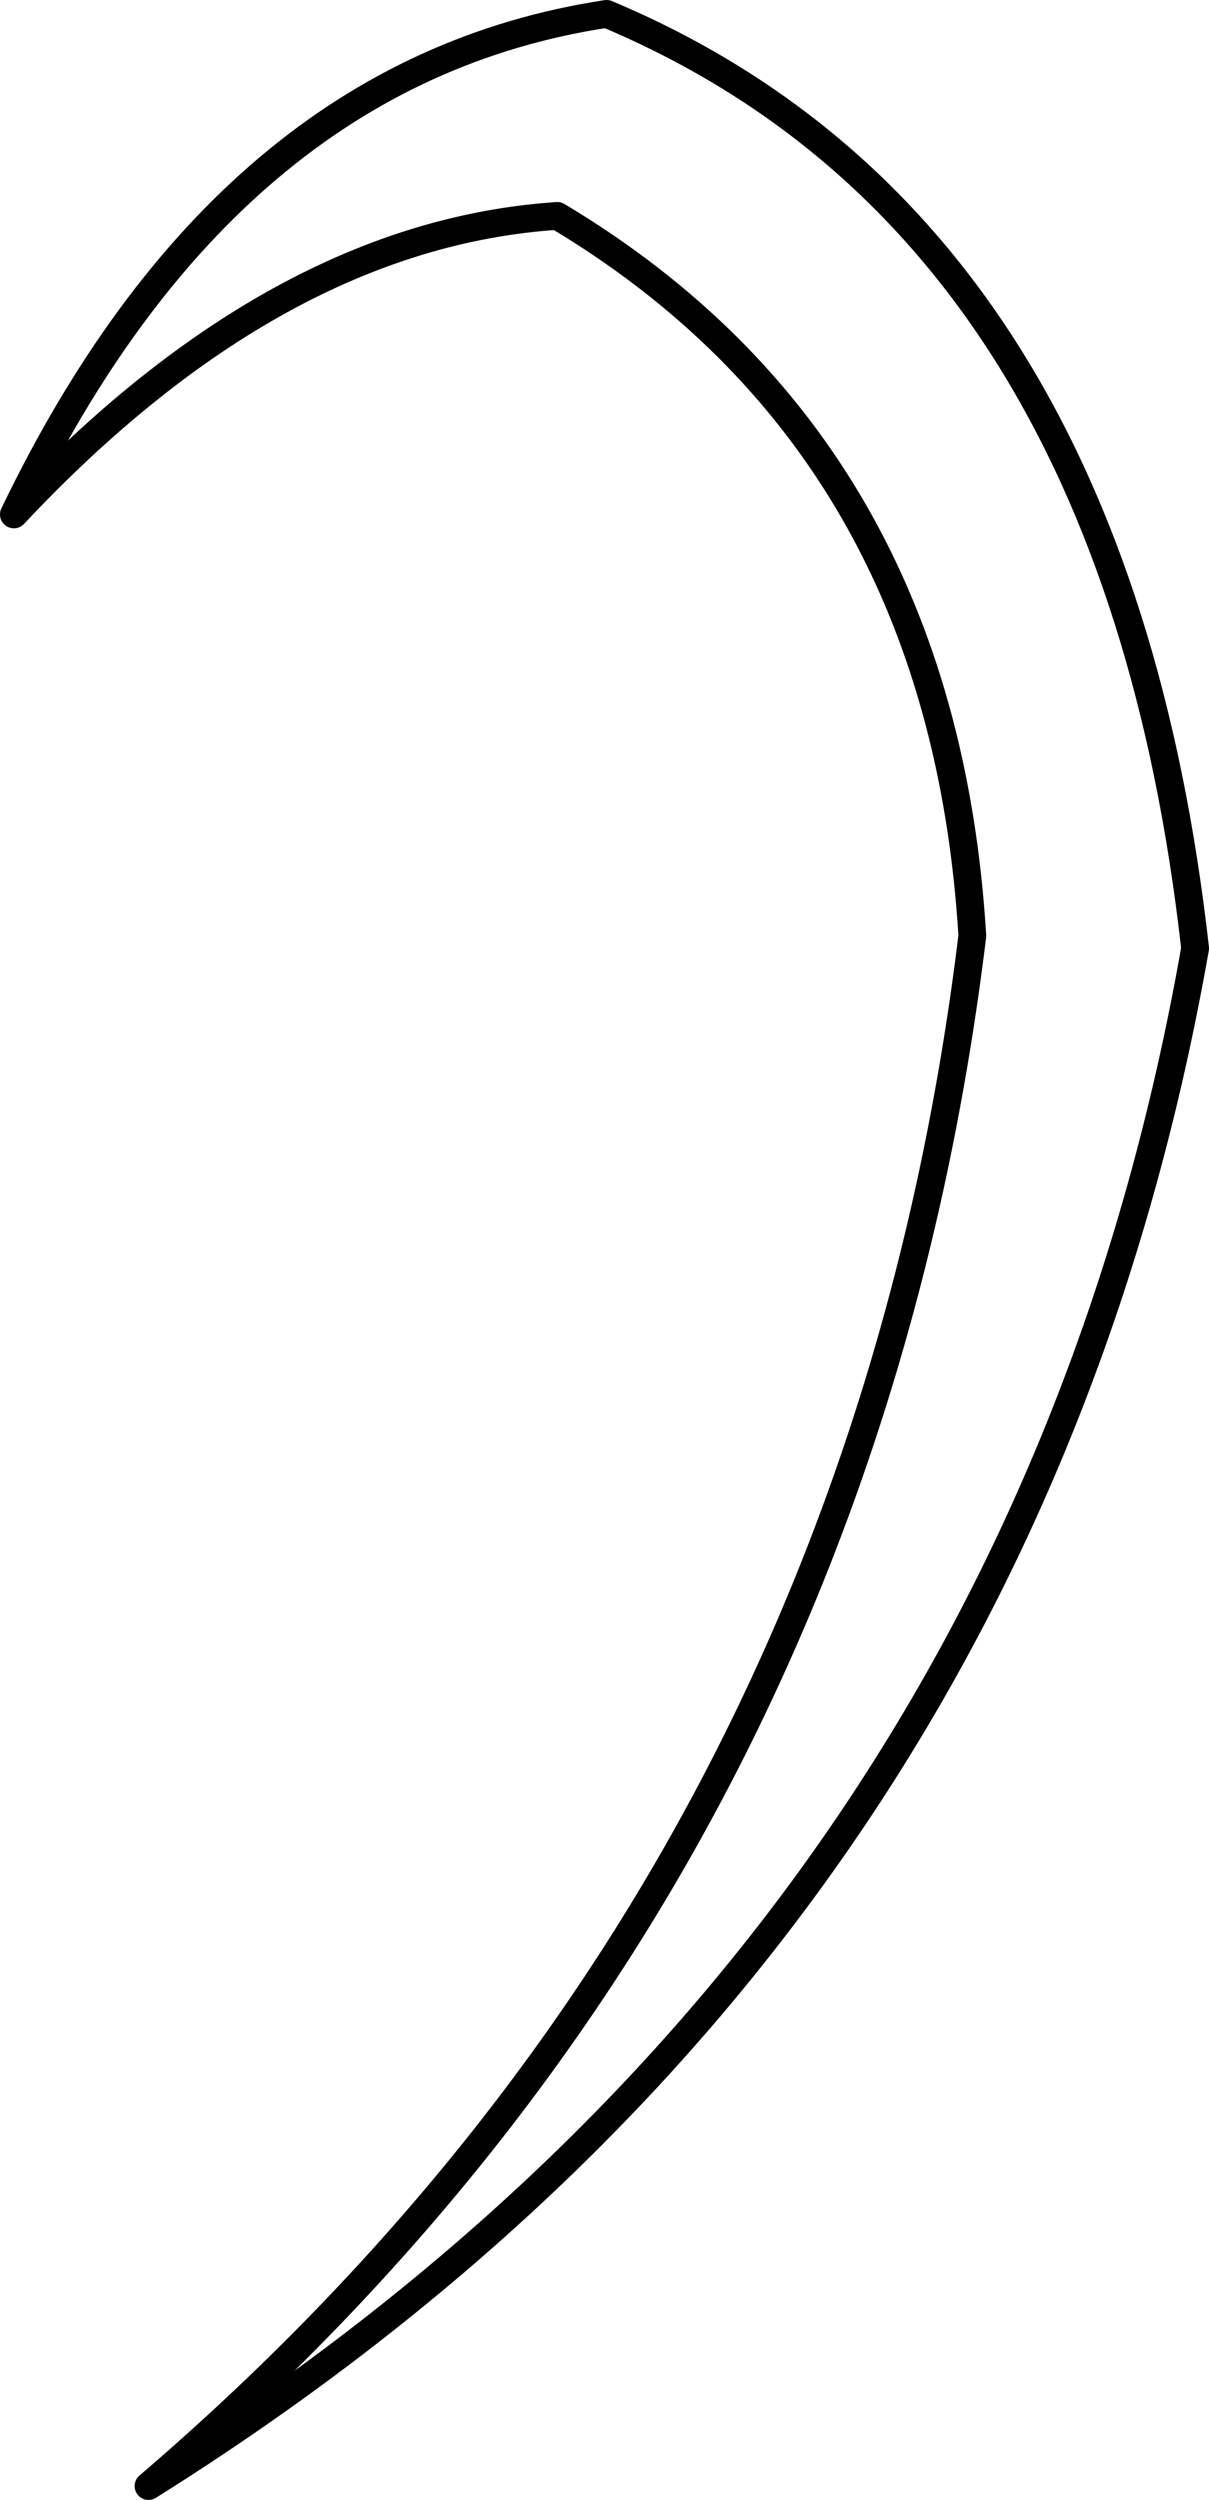 <?xml version="1.0" encoding="UTF-8" standalone="no"?>
<svg xmlns:xlink="http://www.w3.org/1999/xlink" height="180.05px" width="87.1px" xmlns="http://www.w3.org/2000/svg">
  <g transform="matrix(1.0, 0.0, 0.0, 1.0, 43.55, 90.0)">
    <path d="M-42.55 -52.95 Q-27.2 -84.85 0.15 -89.0 36.7 -73.65 42.55 -21.7 30.0 49.65 -32.85 89.05 18.2 45.35 26.5 -22.6 24.35 -57.85 -3.4 -74.45 -23.65 -73.1 -42.55 -52.95 Z" fill="none" stroke="#000000" stroke-linecap="round" stroke-linejoin="round" stroke-width="2.0"/>
  </g>
</svg>
